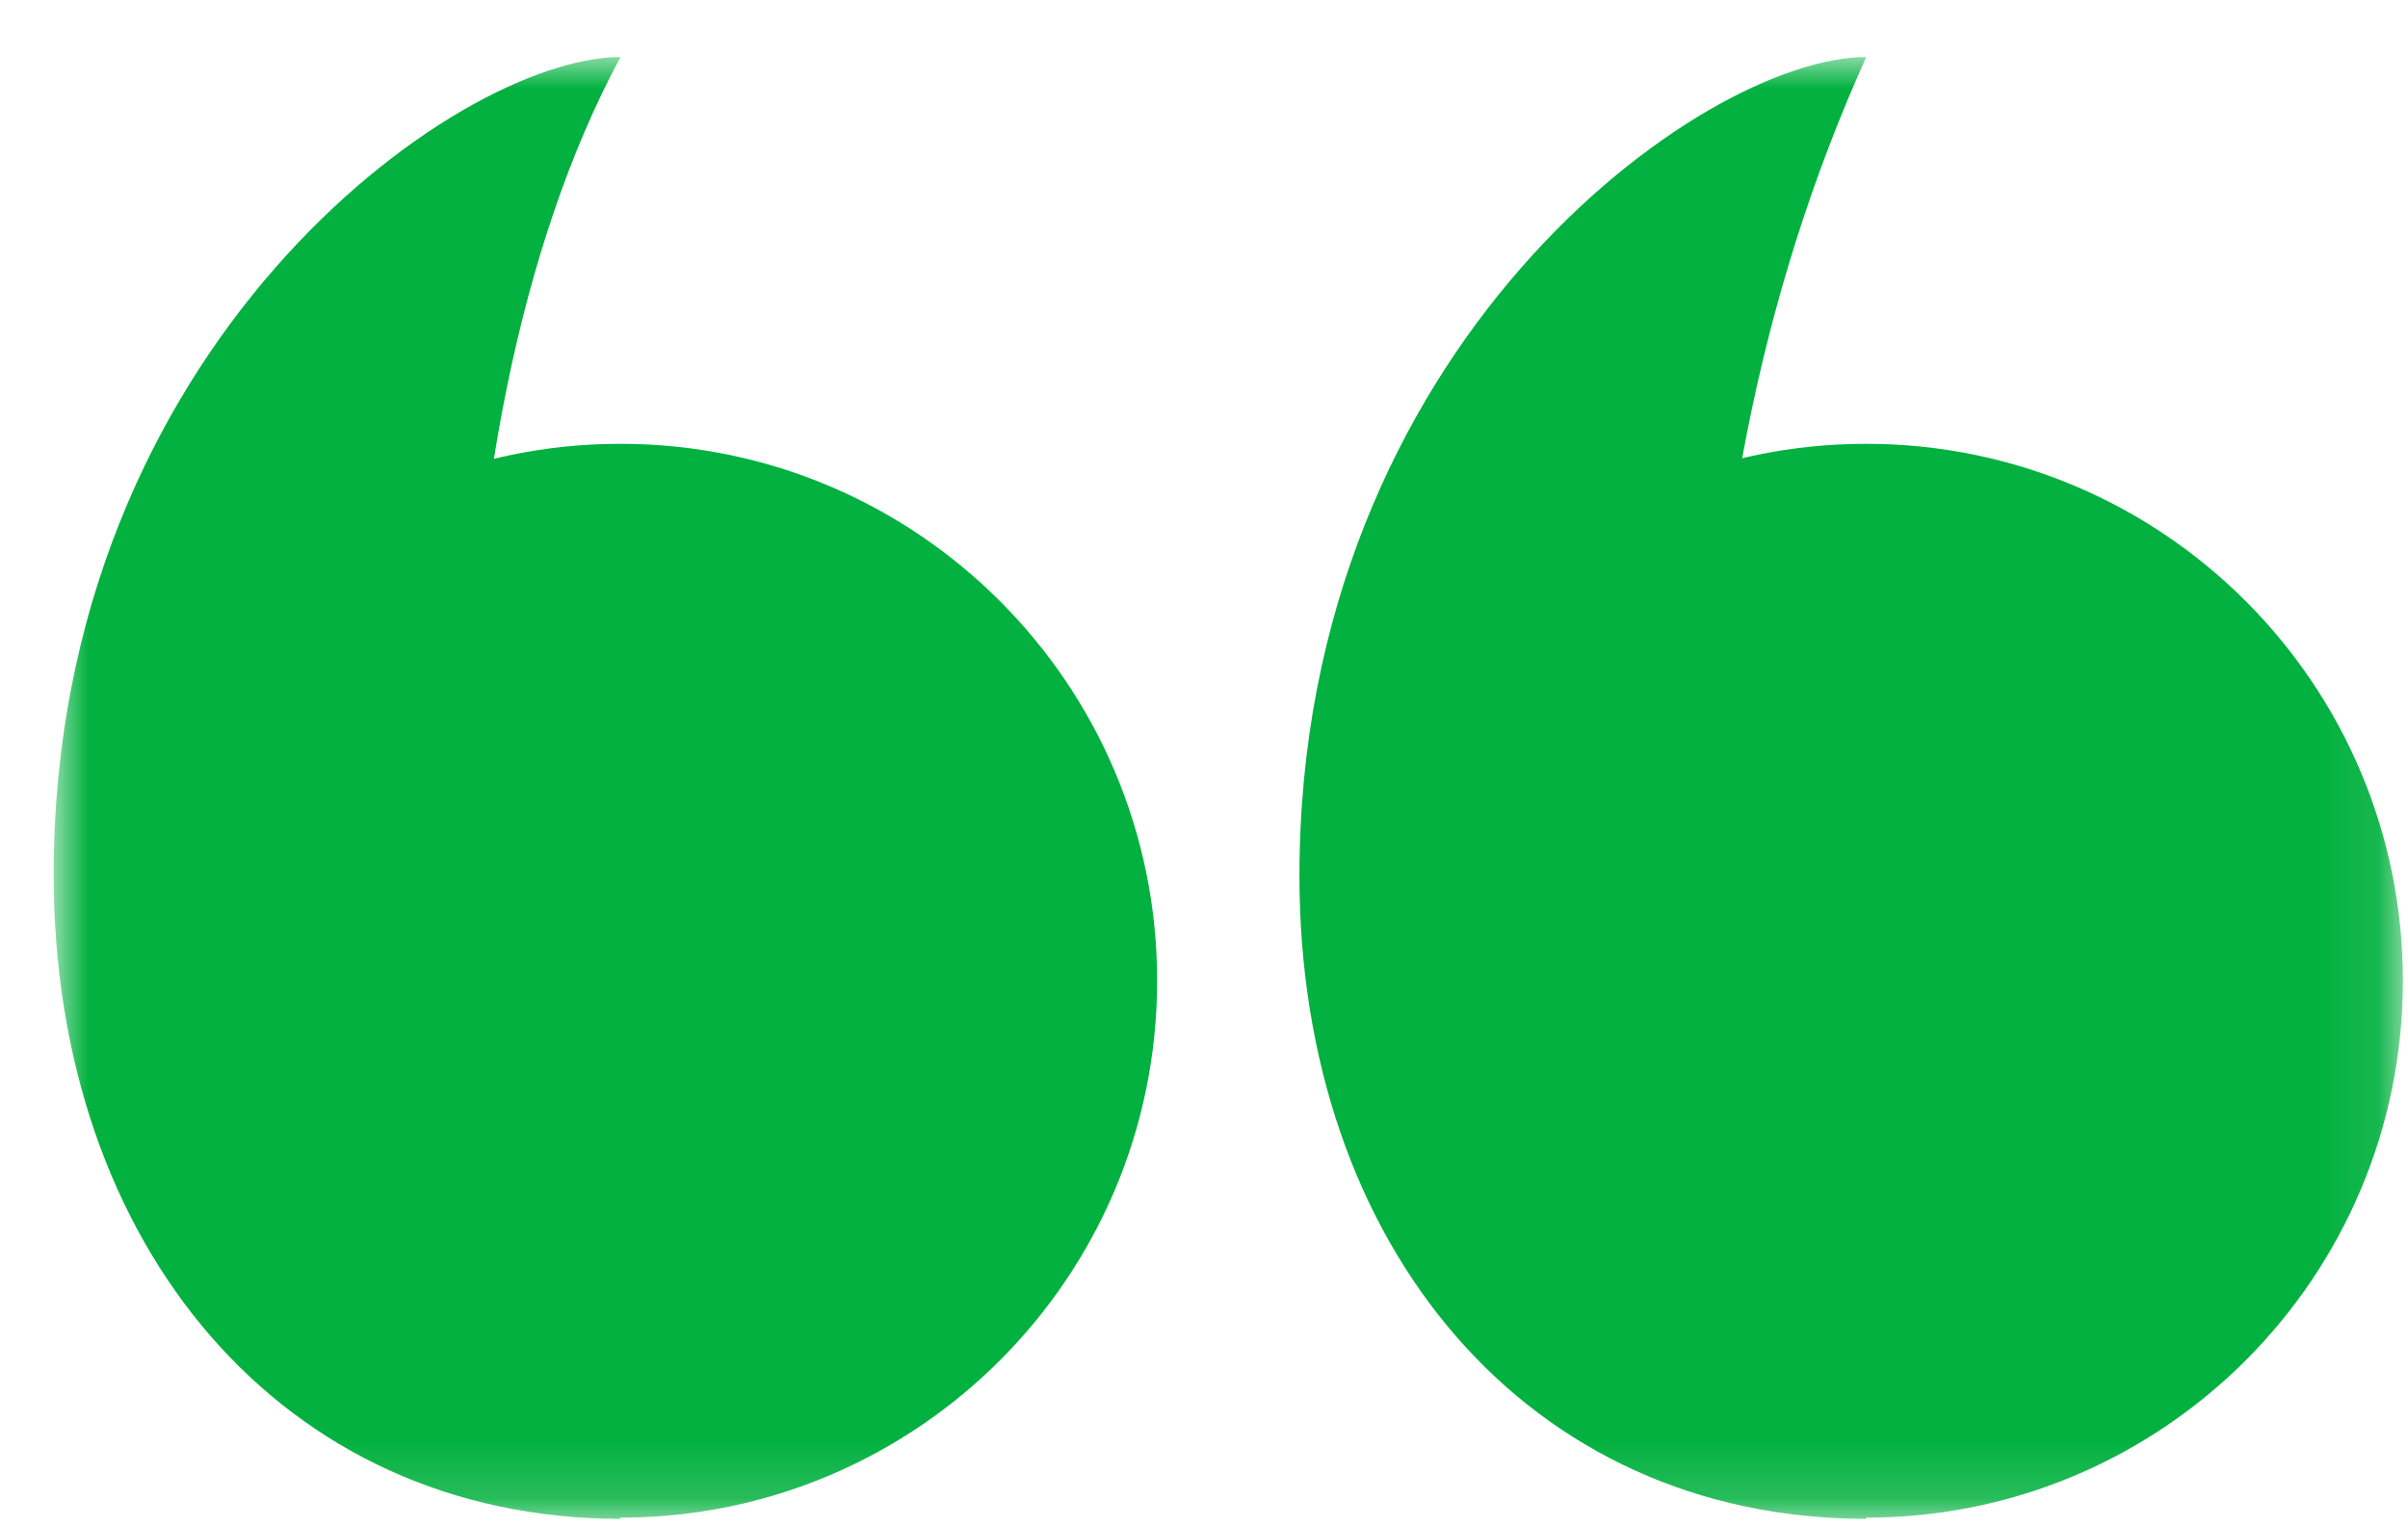 <svg xmlns="http://www.w3.org/2000/svg" width="41" height="26" viewBox="0 0 41 26" fill="none"><g clip-path="url(#clip0_1674_3193)"><g clip-path="url(#clip1_1674_3193)"><g clip-path="url(#clip2_1674_3193)"><mask id="mask0_1674_3193" style="mask-type:luminance" maskUnits="userSpaceOnUse" x="0" y="0" width="41" height="26"><path d="M40.914 0.971H0.914V25.855H40.914V0.971Z" fill="white"></path></mask><g mask="url(#mask0_1674_3193)"><path d="M31.773 25.835C36.821 25.835 40.913 21.743 40.913 16.695C40.913 11.647 36.821 7.555 31.773 7.555C26.725 7.555 22.633 11.647 22.633 16.695C22.633 21.743 26.725 25.835 31.773 25.835Z" fill="#02B13F"></path><path d="M31.776 25.855C26.017 25.855 22.125 21.216 22.125 14.907C22.125 5.904 28.965 0.971 31.776 0.971C28.041 9.226 28.513 19.074 31.776 25.855Z" fill="#02B13F"></path><path d="M10.562 25.835C15.61 25.835 19.702 21.743 19.702 16.695C19.702 11.647 15.61 7.555 10.562 7.555C5.514 7.555 1.422 11.647 1.422 16.695C1.422 21.743 5.514 25.835 10.562 25.835Z" fill="#02B13F"></path><path d="M10.565 25.855C4.806 25.855 0.914 21.197 0.914 14.887C0.914 5.904 7.754 0.971 10.565 0.971C7.106 7.379 7.165 19.074 10.565 25.855Z" fill="#02B13F"></path></g></g></g></g><defs><clipPath id="clip0_1674_3193"><rect width="41" height="26" fill="white"></rect></clipPath><clipPath id="clip1_1674_3193"><rect width="41" height="26" fill="white"></rect></clipPath><clipPath id="clip2_1674_3193"><rect width="41" height="26" fill="white"></rect></clipPath></defs></svg>